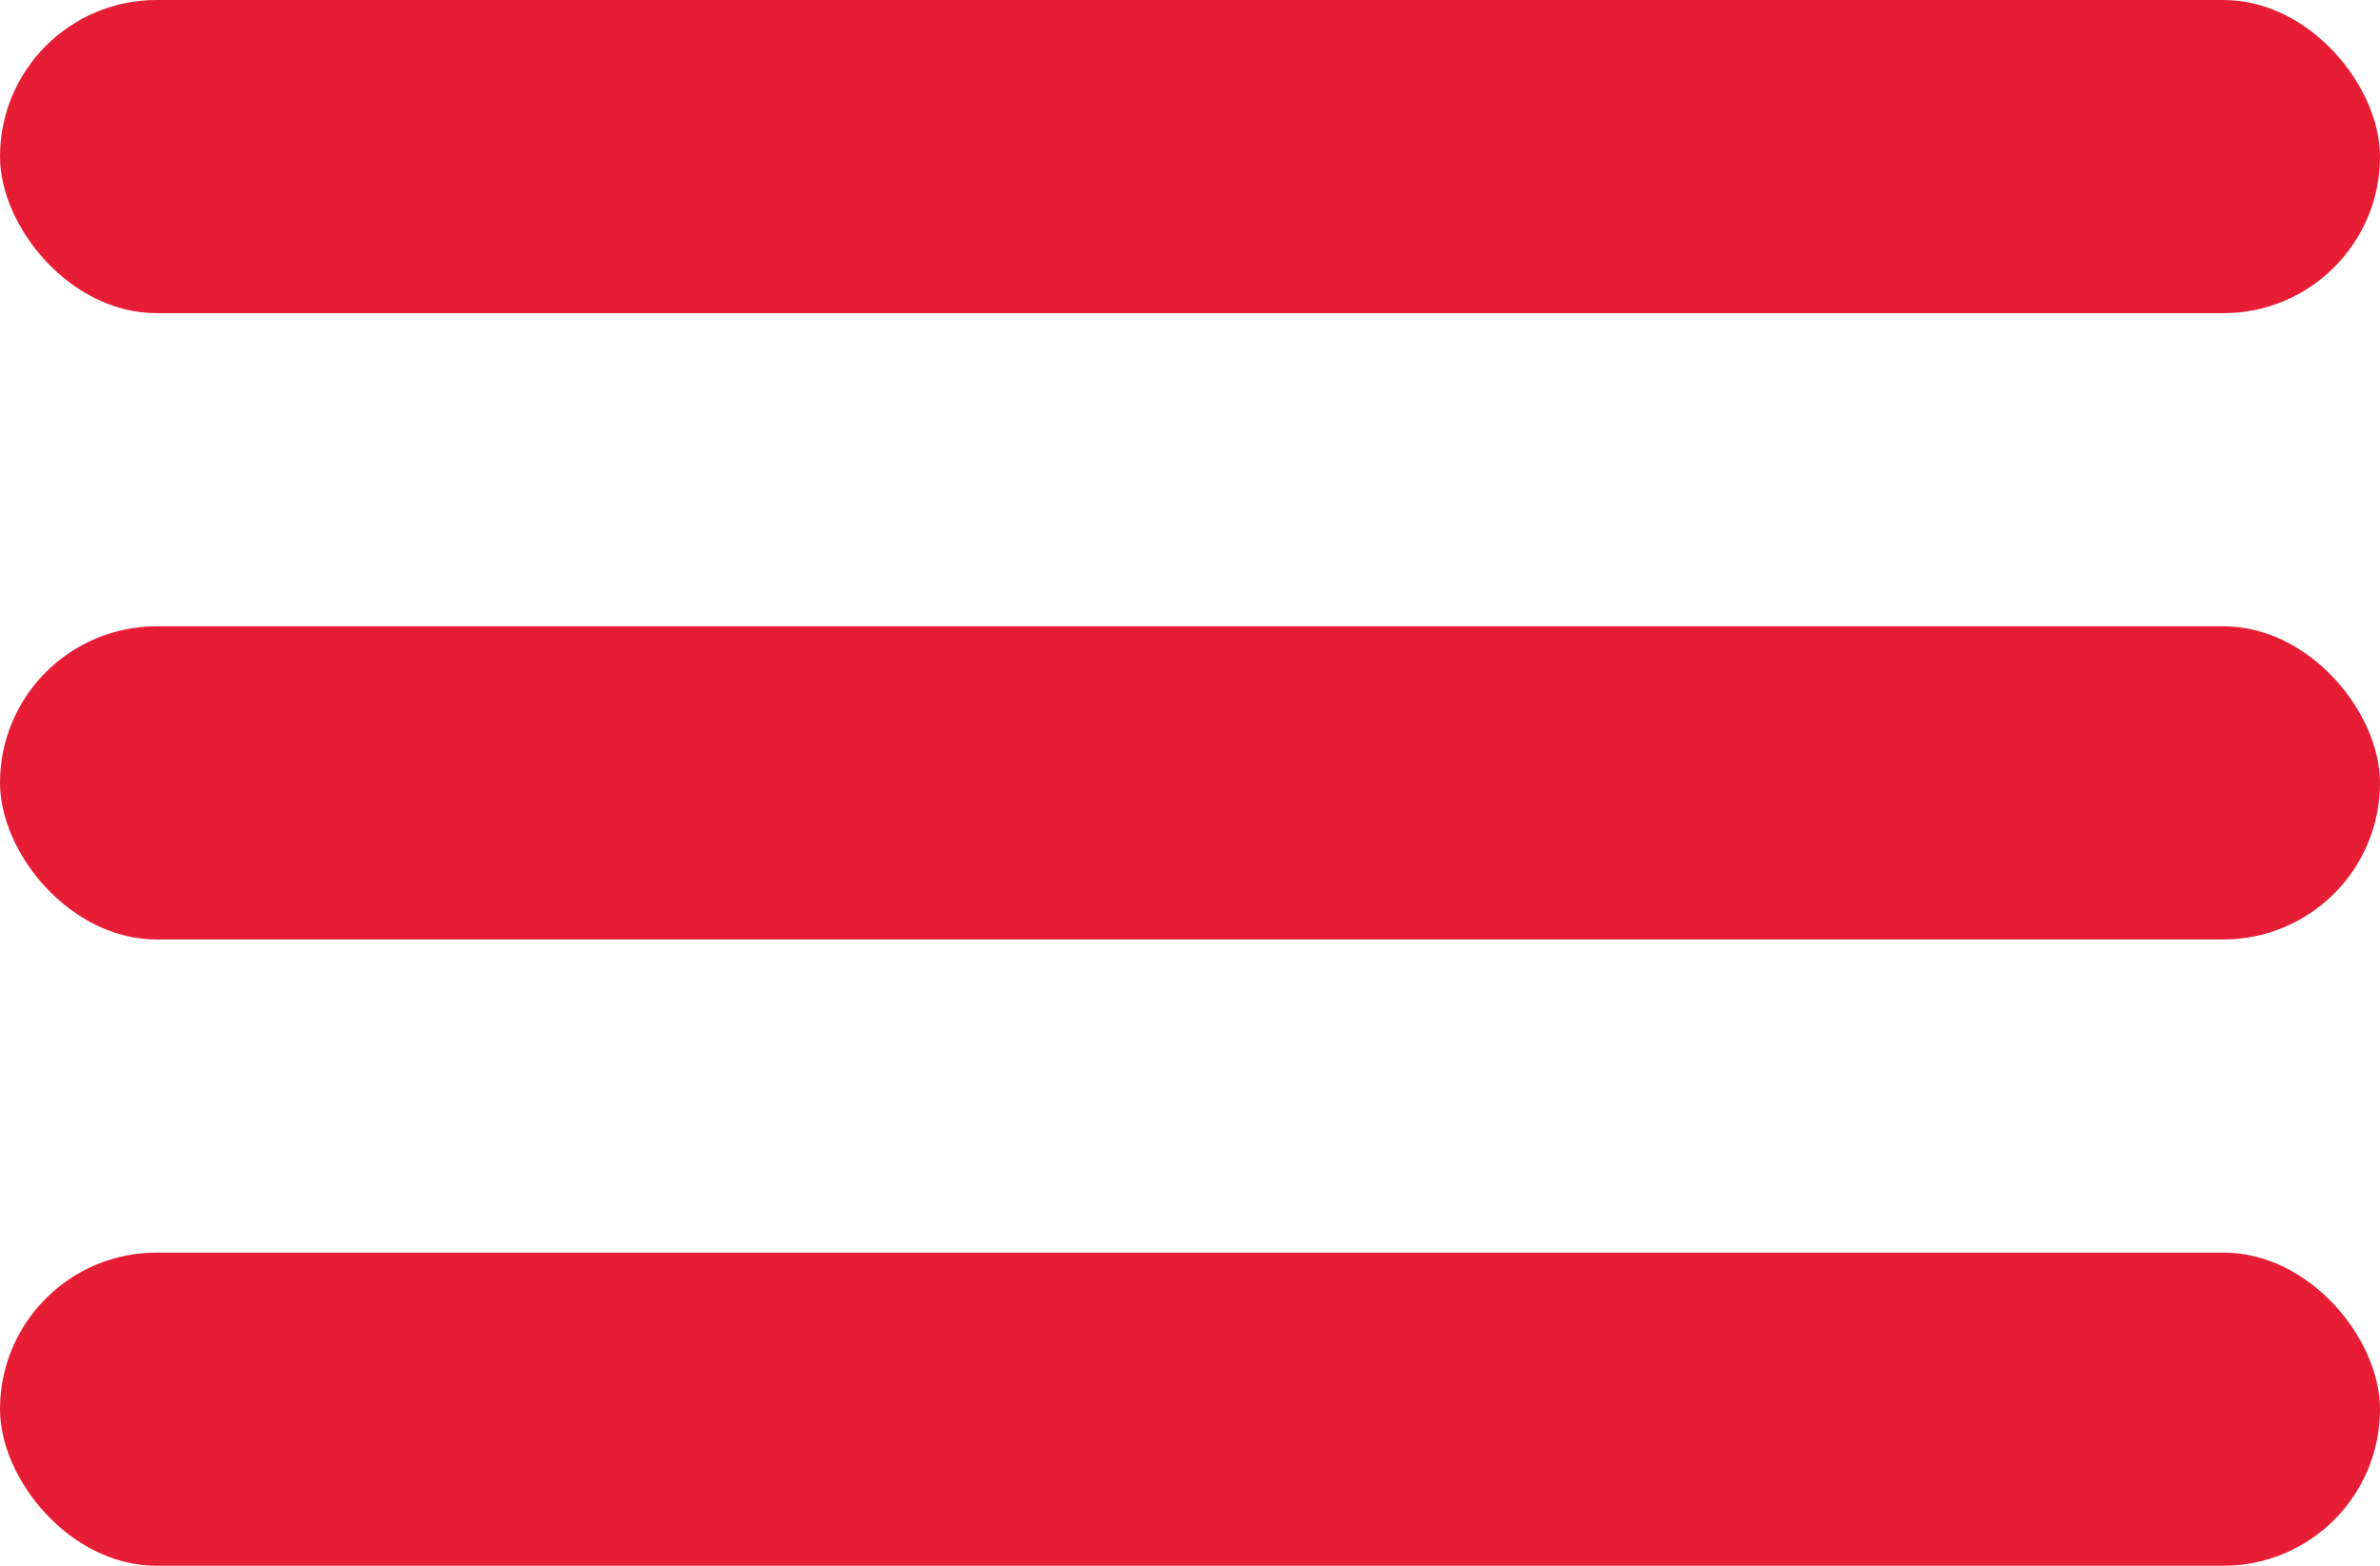 <?xml version="1.0" encoding="UTF-8"?>
<svg width="38px" height="25px" viewBox="0 0 38 25" version="1.1" xmlns="http://www.w3.org/2000/svg" xmlns:xlink="http://www.w3.org/1999/xlink">
    <!-- Generator: Sketch 50 (54983) - http://www.bohemiancoding.com/sketch -->
    <title>hamburger</title>
    <desc>Created with Sketch.</desc>
    <defs></defs>
    <g id="Finals" stroke="none" stroke-width="1" fill="none" fill-rule="evenodd">
        <g id="Skool-Tales-Contact-Mobile" transform="translate(-322, -25)" fill="#E71D36">
            <g id="hero" transform="translate(12, 25)">
                <g id="hamburger" transform="translate(310, 0)">
                    <rect id="Rectangle-3" x="0" y="0" width="38" height="5" rx="2.5"></rect>
                    <rect id="Rectangle-3-Copy" x="0" y="10" width="38" height="5" rx="2.5"></rect>
                    <rect id="Rectangle-3-Copy-2" x="0" y="20" width="38" height="5" rx="2.5"></rect>
                </g>
            </g>
        </g>
    </g>
</svg>